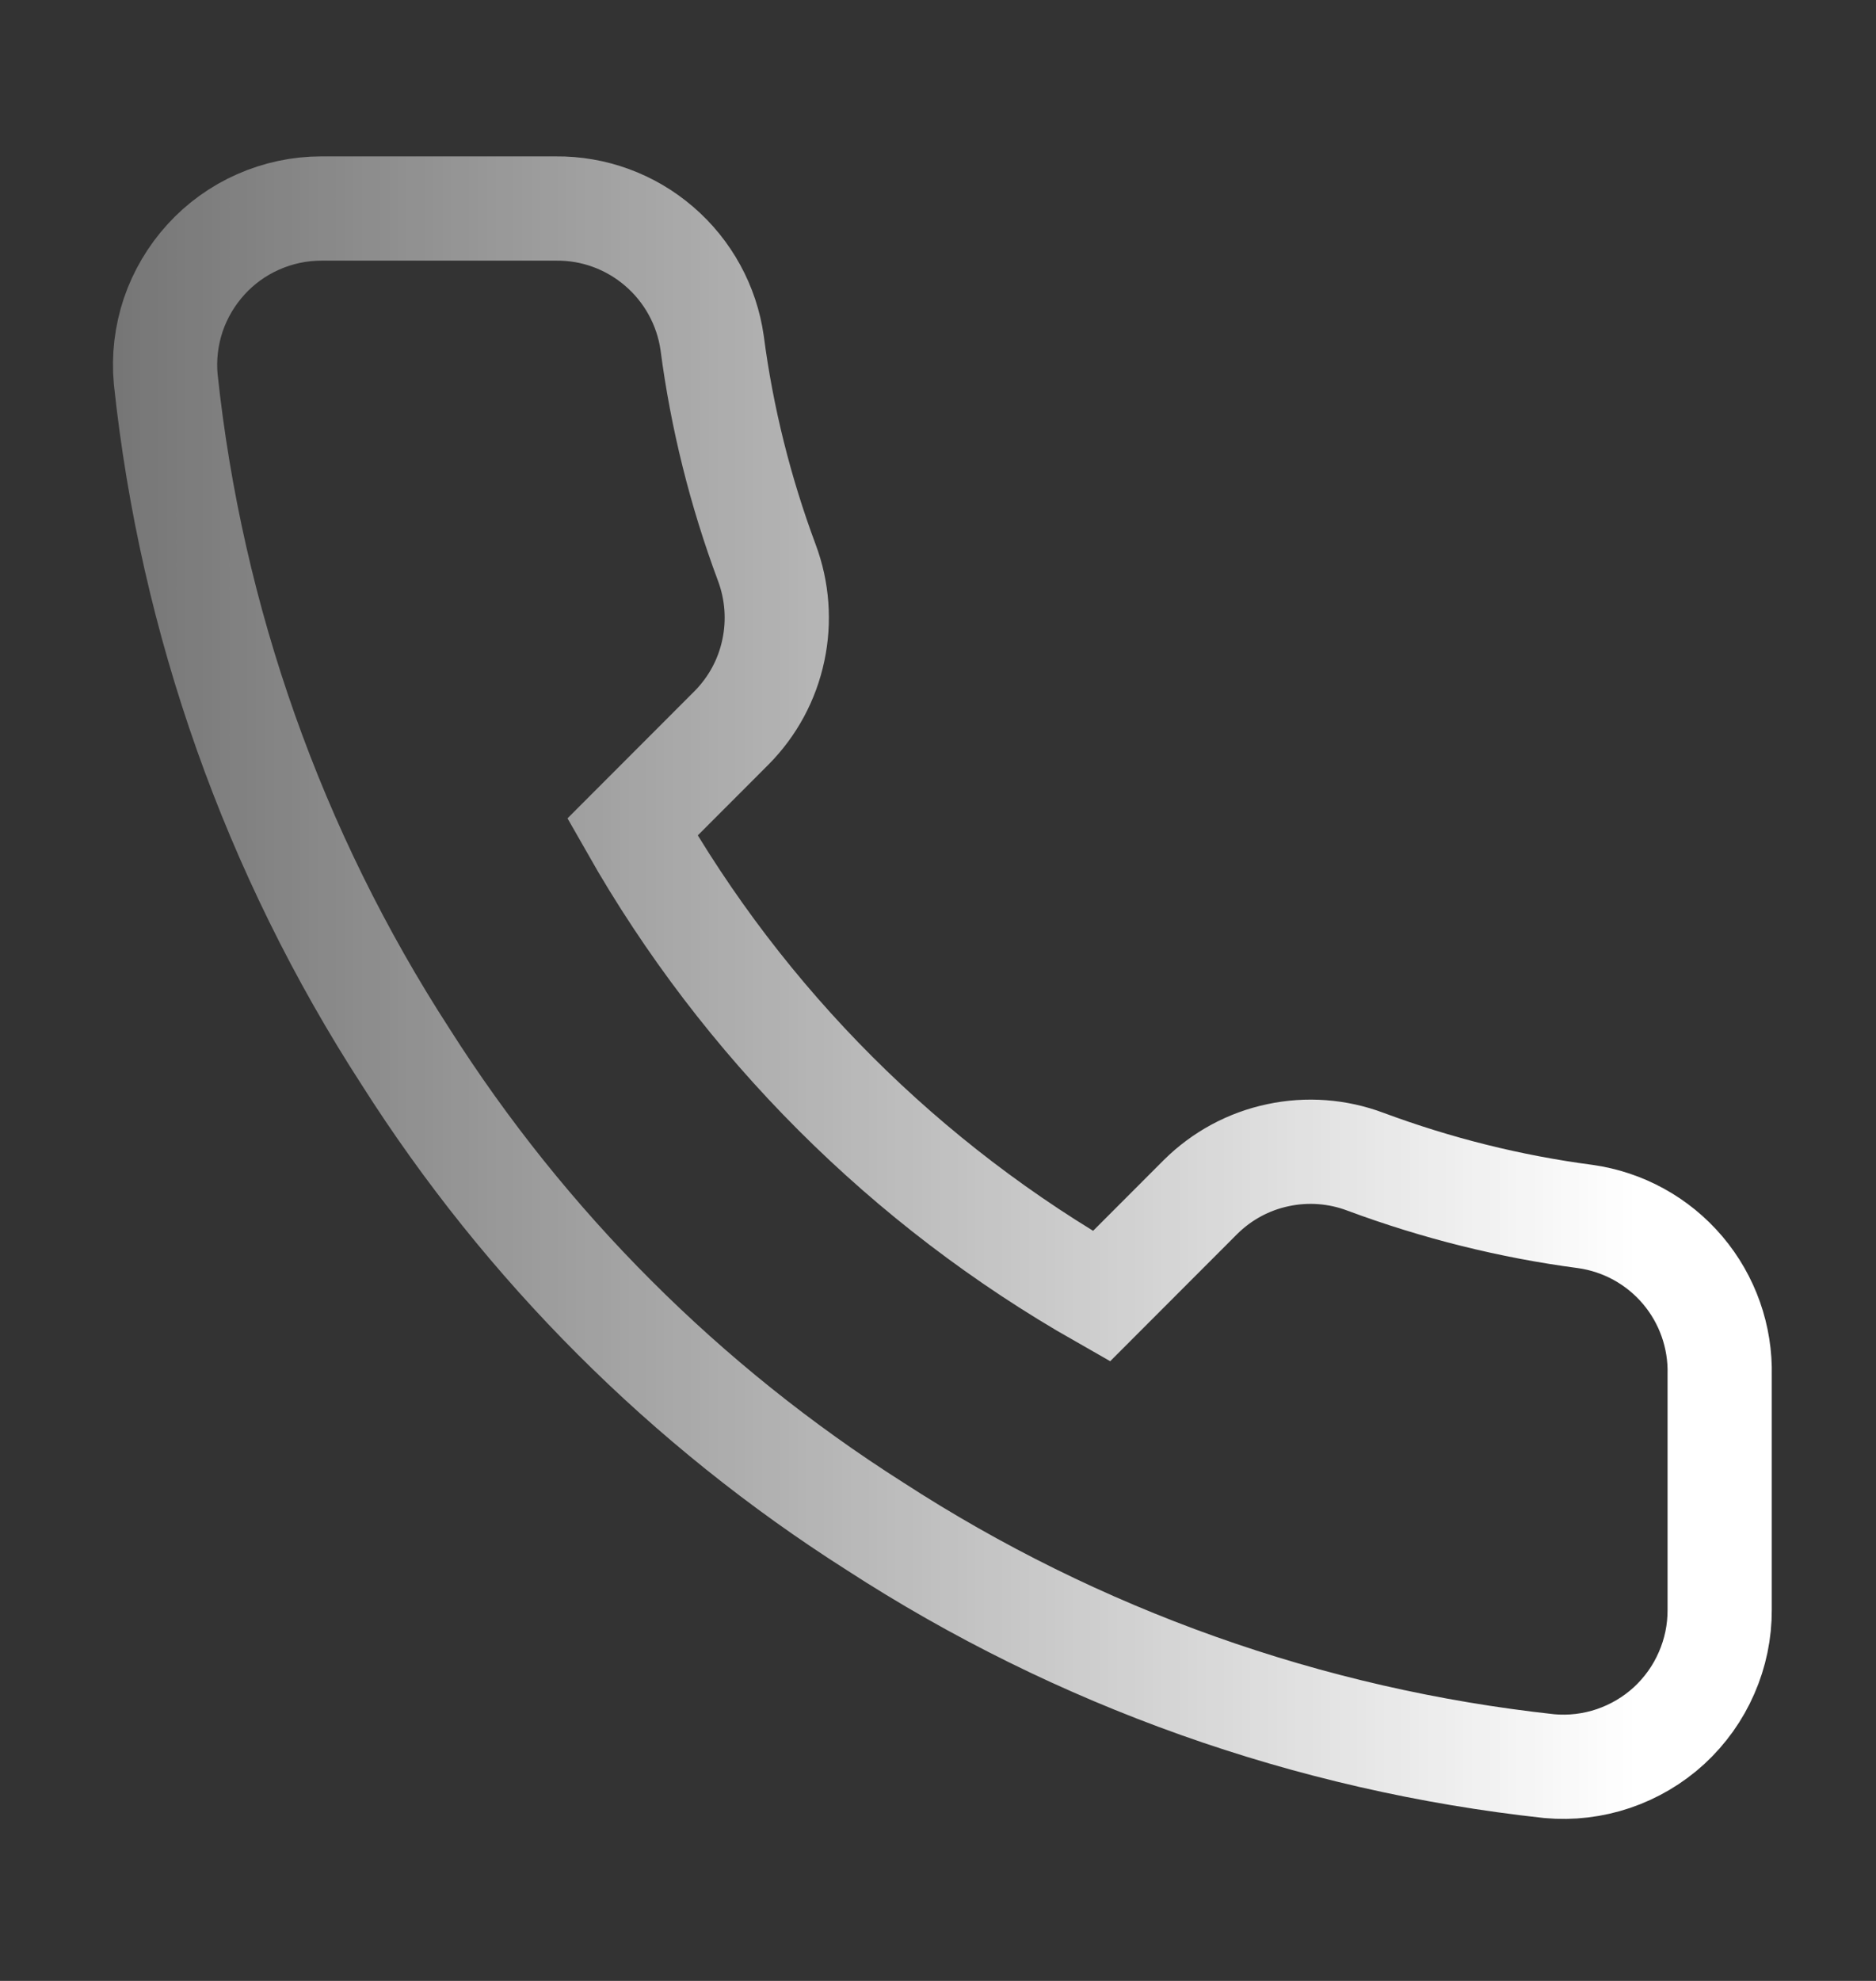 <svg width="18" height="19" viewBox="0 0 18 19" fill="none" xmlns="http://www.w3.org/2000/svg">
<rect x="0" y="0" width="18" height="19" fill="#333333" stroke="none"/>
<path d="M16.5 13.19V15.44C16.501 15.649 16.458 15.856 16.374 16.047C16.291 16.238 16.168 16.41 16.014 16.552C15.86 16.693 15.678 16.8 15.481 16.867C15.283 16.934 15.073 16.959 14.865 16.94C12.557 16.689 10.34 15.901 8.393 14.638C6.58 13.486 5.044 11.95 3.893 10.138C2.625 8.181 1.836 5.953 1.59 3.635C1.571 3.428 1.596 3.219 1.662 3.021C1.729 2.824 1.836 2.643 1.976 2.489C2.116 2.335 2.287 2.212 2.478 2.128C2.668 2.044 2.874 2 3.083 2H5.333C5.696 1.996 6.049 2.125 6.325 2.363C6.601 2.6 6.782 2.93 6.833 3.29C6.927 4.01 7.104 4.717 7.358 5.398C7.458 5.666 7.48 5.958 7.42 6.238C7.361 6.519 7.222 6.776 7.02 6.98L6.068 7.933C7.135 9.81 8.69 11.365 10.568 12.433L11.52 11.48C11.724 11.278 11.981 11.139 12.262 11.08C12.542 11.02 12.834 11.042 13.102 11.143C13.783 11.396 14.49 11.573 15.21 11.668C15.574 11.719 15.907 11.902 16.145 12.183C16.383 12.464 16.509 12.822 16.5 13.19Z" stroke="url(#paint0_linear_111_80)" strokeLinecap="round" strokeLinejoin="round"/>
<defs>
<linearGradient id="paint0_linear_111_80" x1="-23.172" y1="9.473" x2="15.706" y2="9.473" gradientUnits="userSpaceOnUse">
<stop offset="0.441" stop-color="white" stop-opacity="0"/>
<stop offset="1" stop-color="white"/>
</linearGradient>
</defs>
</svg>
